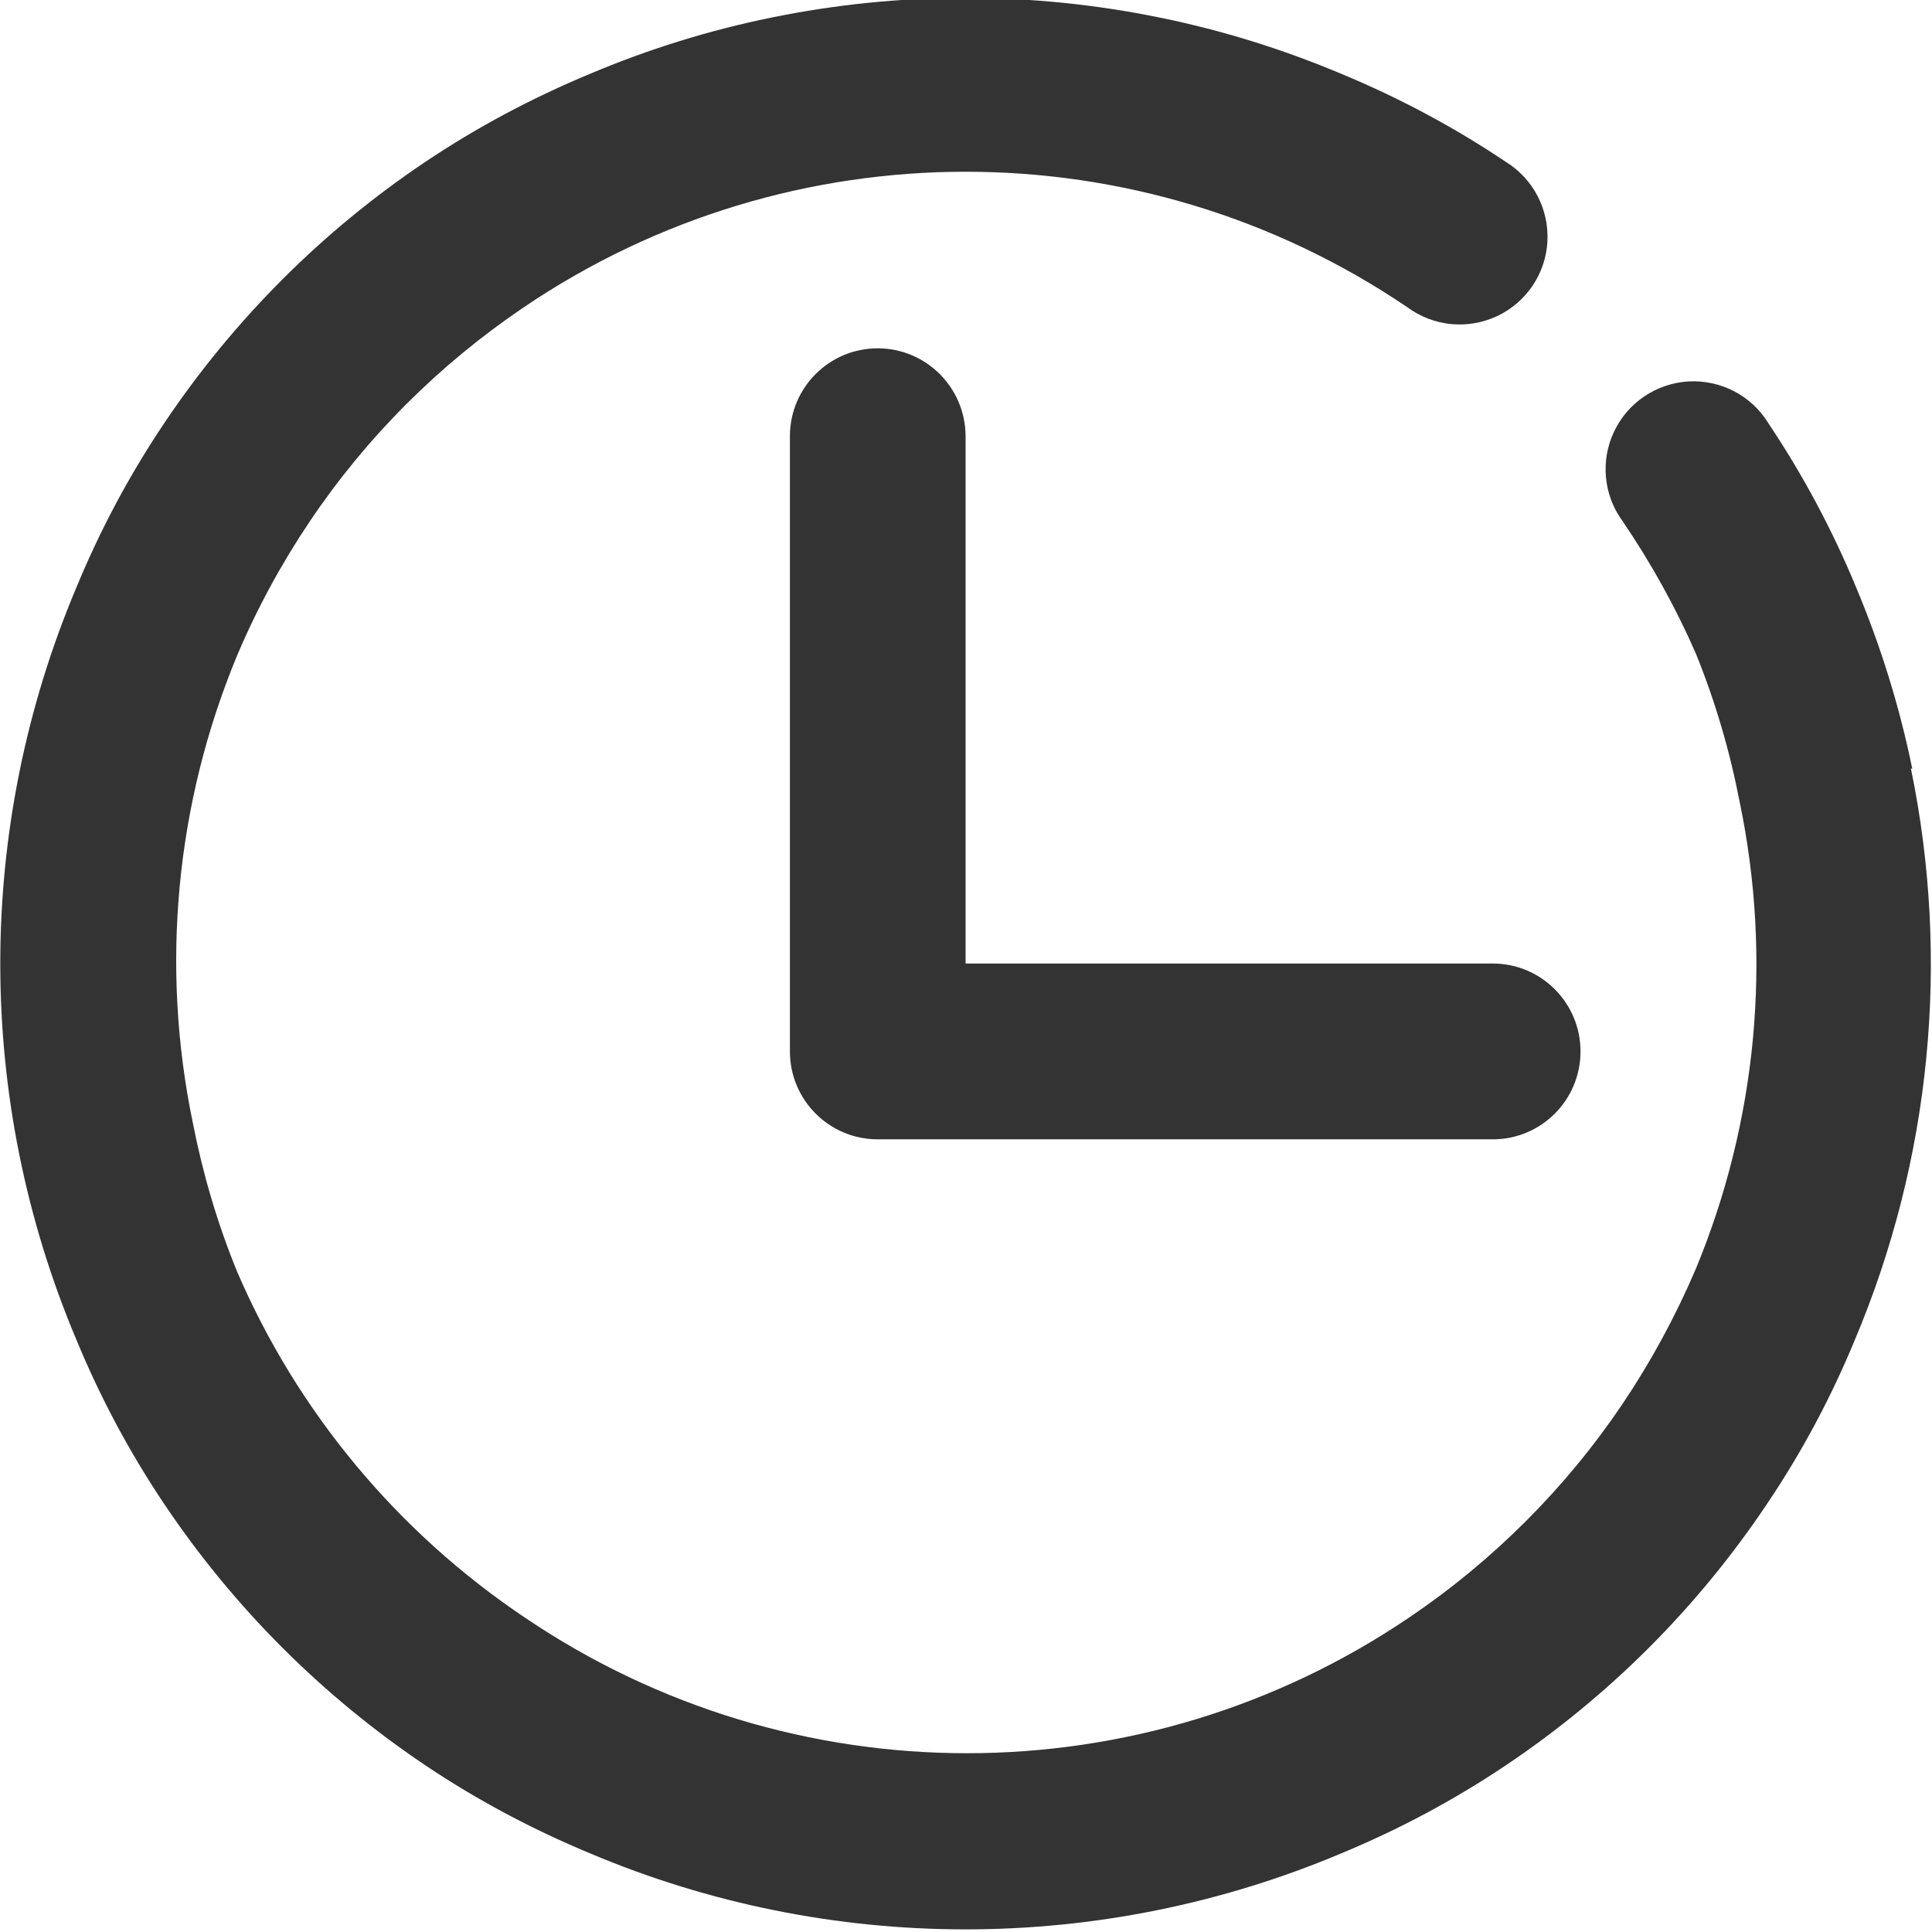 <svg 
 xmlns="http://www.w3.org/2000/svg"
 xmlns:xlink="http://www.w3.org/1999/xlink"
 width="14px" height="14px">
<path fill-rule="evenodd"  fill="rgb(51, 51, 51)"
 d="M13.441,9.709 C13.269,10.126 13.056,10.525 12.803,10.900 C12.302,11.648 11.661,12.290 10.912,12.792 C10.538,13.043 10.139,13.256 9.722,13.429 C7.979,14.165 6.014,14.165 4.273,13.429 C3.857,13.256 3.456,13.043 3.082,12.792 C2.335,12.290 1.693,11.648 1.191,10.900 C0.939,10.525 0.726,10.126 0.554,9.709 C-0.182,7.966 -0.182,5.999 0.554,4.256 C0.726,3.839 0.939,3.440 1.191,3.065 C1.693,2.317 2.335,1.674 3.082,1.173 C3.456,0.922 3.857,0.709 4.273,0.536 C4.696,0.357 5.136,0.220 5.587,0.128 C6.517,-0.063 7.477,-0.063 8.407,0.128 C8.858,0.220 9.297,0.357 9.722,0.536 C10.139,0.709 10.538,0.922 10.912,1.173 C11.111,1.296 11.226,1.518 11.213,1.752 C11.200,1.985 11.059,2.192 10.848,2.291 C10.636,2.390 10.388,2.366 10.199,2.227 C8.267,0.917 5.729,0.917 3.795,2.227 C3.184,2.640 2.656,3.166 2.245,3.778 C2.038,4.086 1.861,4.412 1.717,4.753 C1.273,5.823 1.162,7.002 1.397,8.135 C1.469,8.504 1.575,8.864 1.717,9.212 C2.155,10.232 2.882,11.104 3.804,11.722 C5.739,13.032 8.275,13.032 10.210,11.722 C10.821,11.309 11.347,10.783 11.759,10.171 C11.966,9.863 12.142,9.537 12.288,9.196 C12.732,8.125 12.843,6.945 12.606,5.810 C12.535,5.442 12.429,5.081 12.288,4.734 C12.142,4.400 11.964,4.080 11.759,3.778 C11.620,3.590 11.596,3.341 11.695,3.130 C11.794,2.918 12.002,2.778 12.235,2.764 C12.468,2.751 12.691,2.866 12.813,3.065 C13.064,3.440 13.278,3.839 13.450,4.256 C13.628,4.680 13.765,5.120 13.857,5.571 L13.847,5.568 C14.134,6.958 13.992,8.402 13.441,9.709 ZM10.817,8.256 L6.360,8.256 C6.009,8.256 5.724,7.971 5.724,7.619 L5.724,3.161 C5.724,2.809 6.009,2.524 6.360,2.524 C6.711,2.524 6.996,2.809 6.997,3.161 L6.997,6.982 L10.817,6.982 C11.169,6.982 11.453,7.268 11.453,7.619 C11.453,7.971 11.169,8.256 10.817,8.256 Z"/>
</svg>
